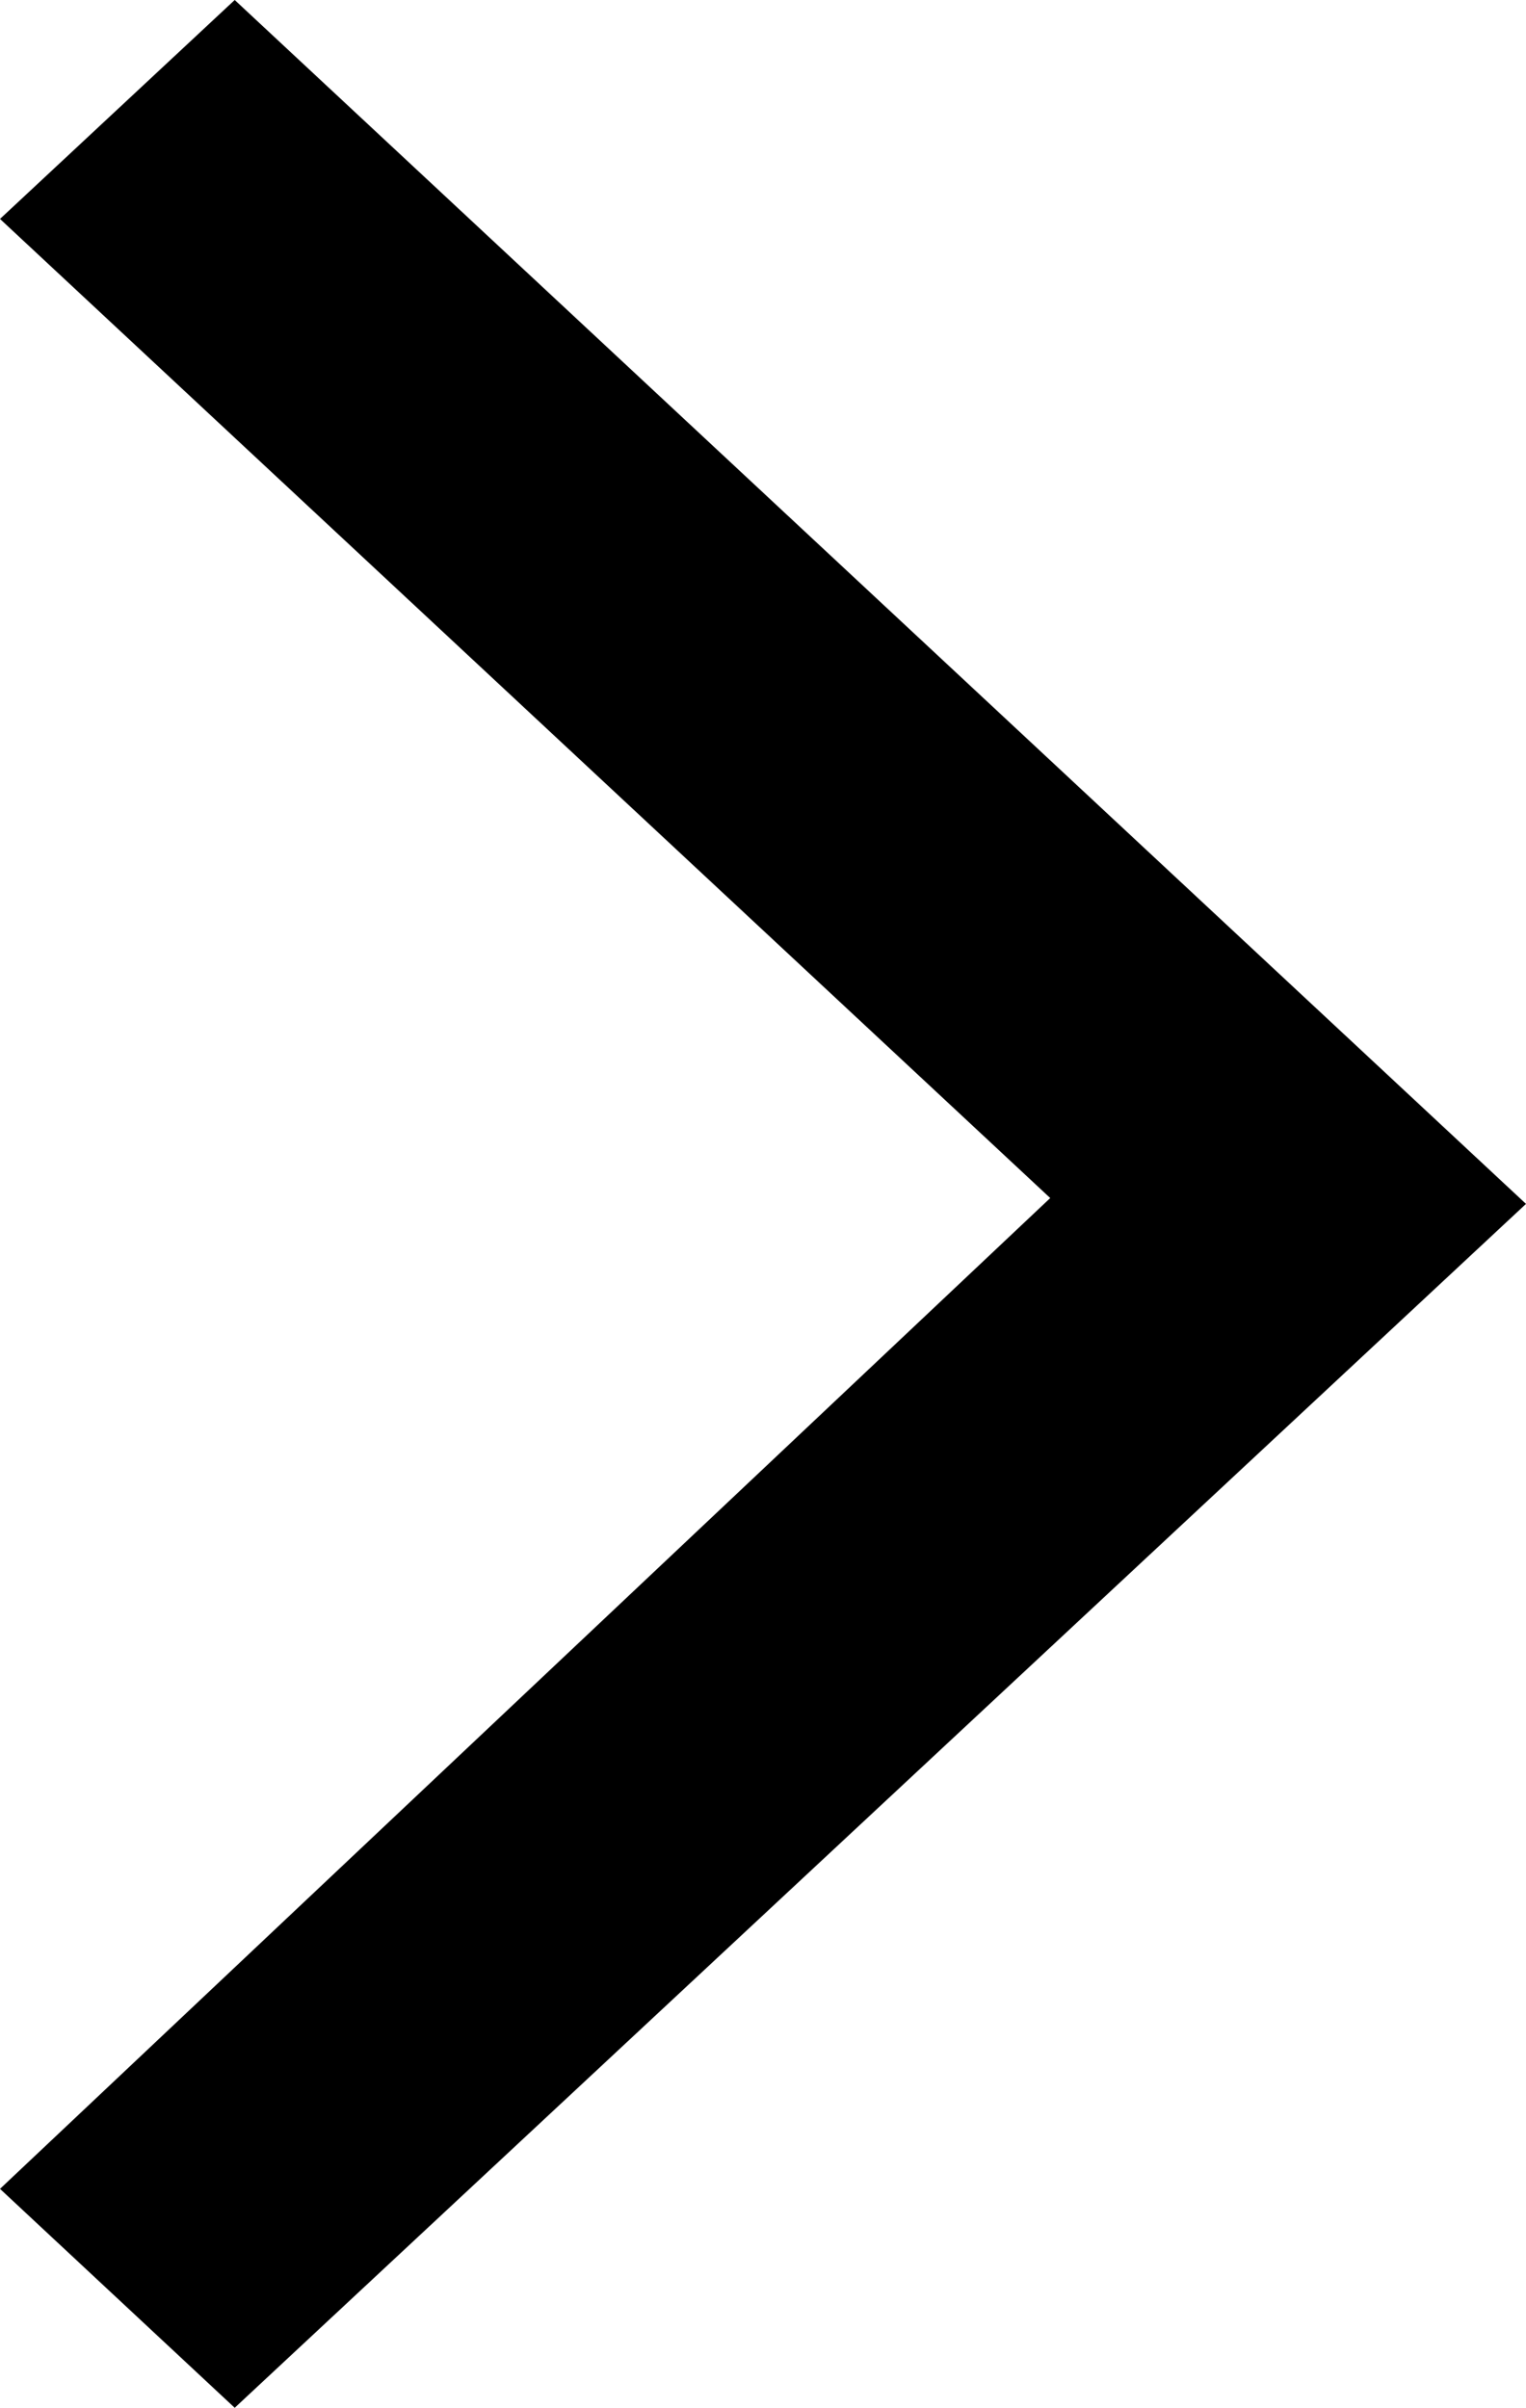 <svg xmlns="http://www.w3.org/2000/svg" width="8.875" height="14" viewBox="0 0 8.875 14" fill="black">
    <path id="Back" d="M1.365,14,0,12.727,6.108,6.966,0,1.273,1.365,0l7.51,7Z" transform="translate(0 0)"/>
</svg>
